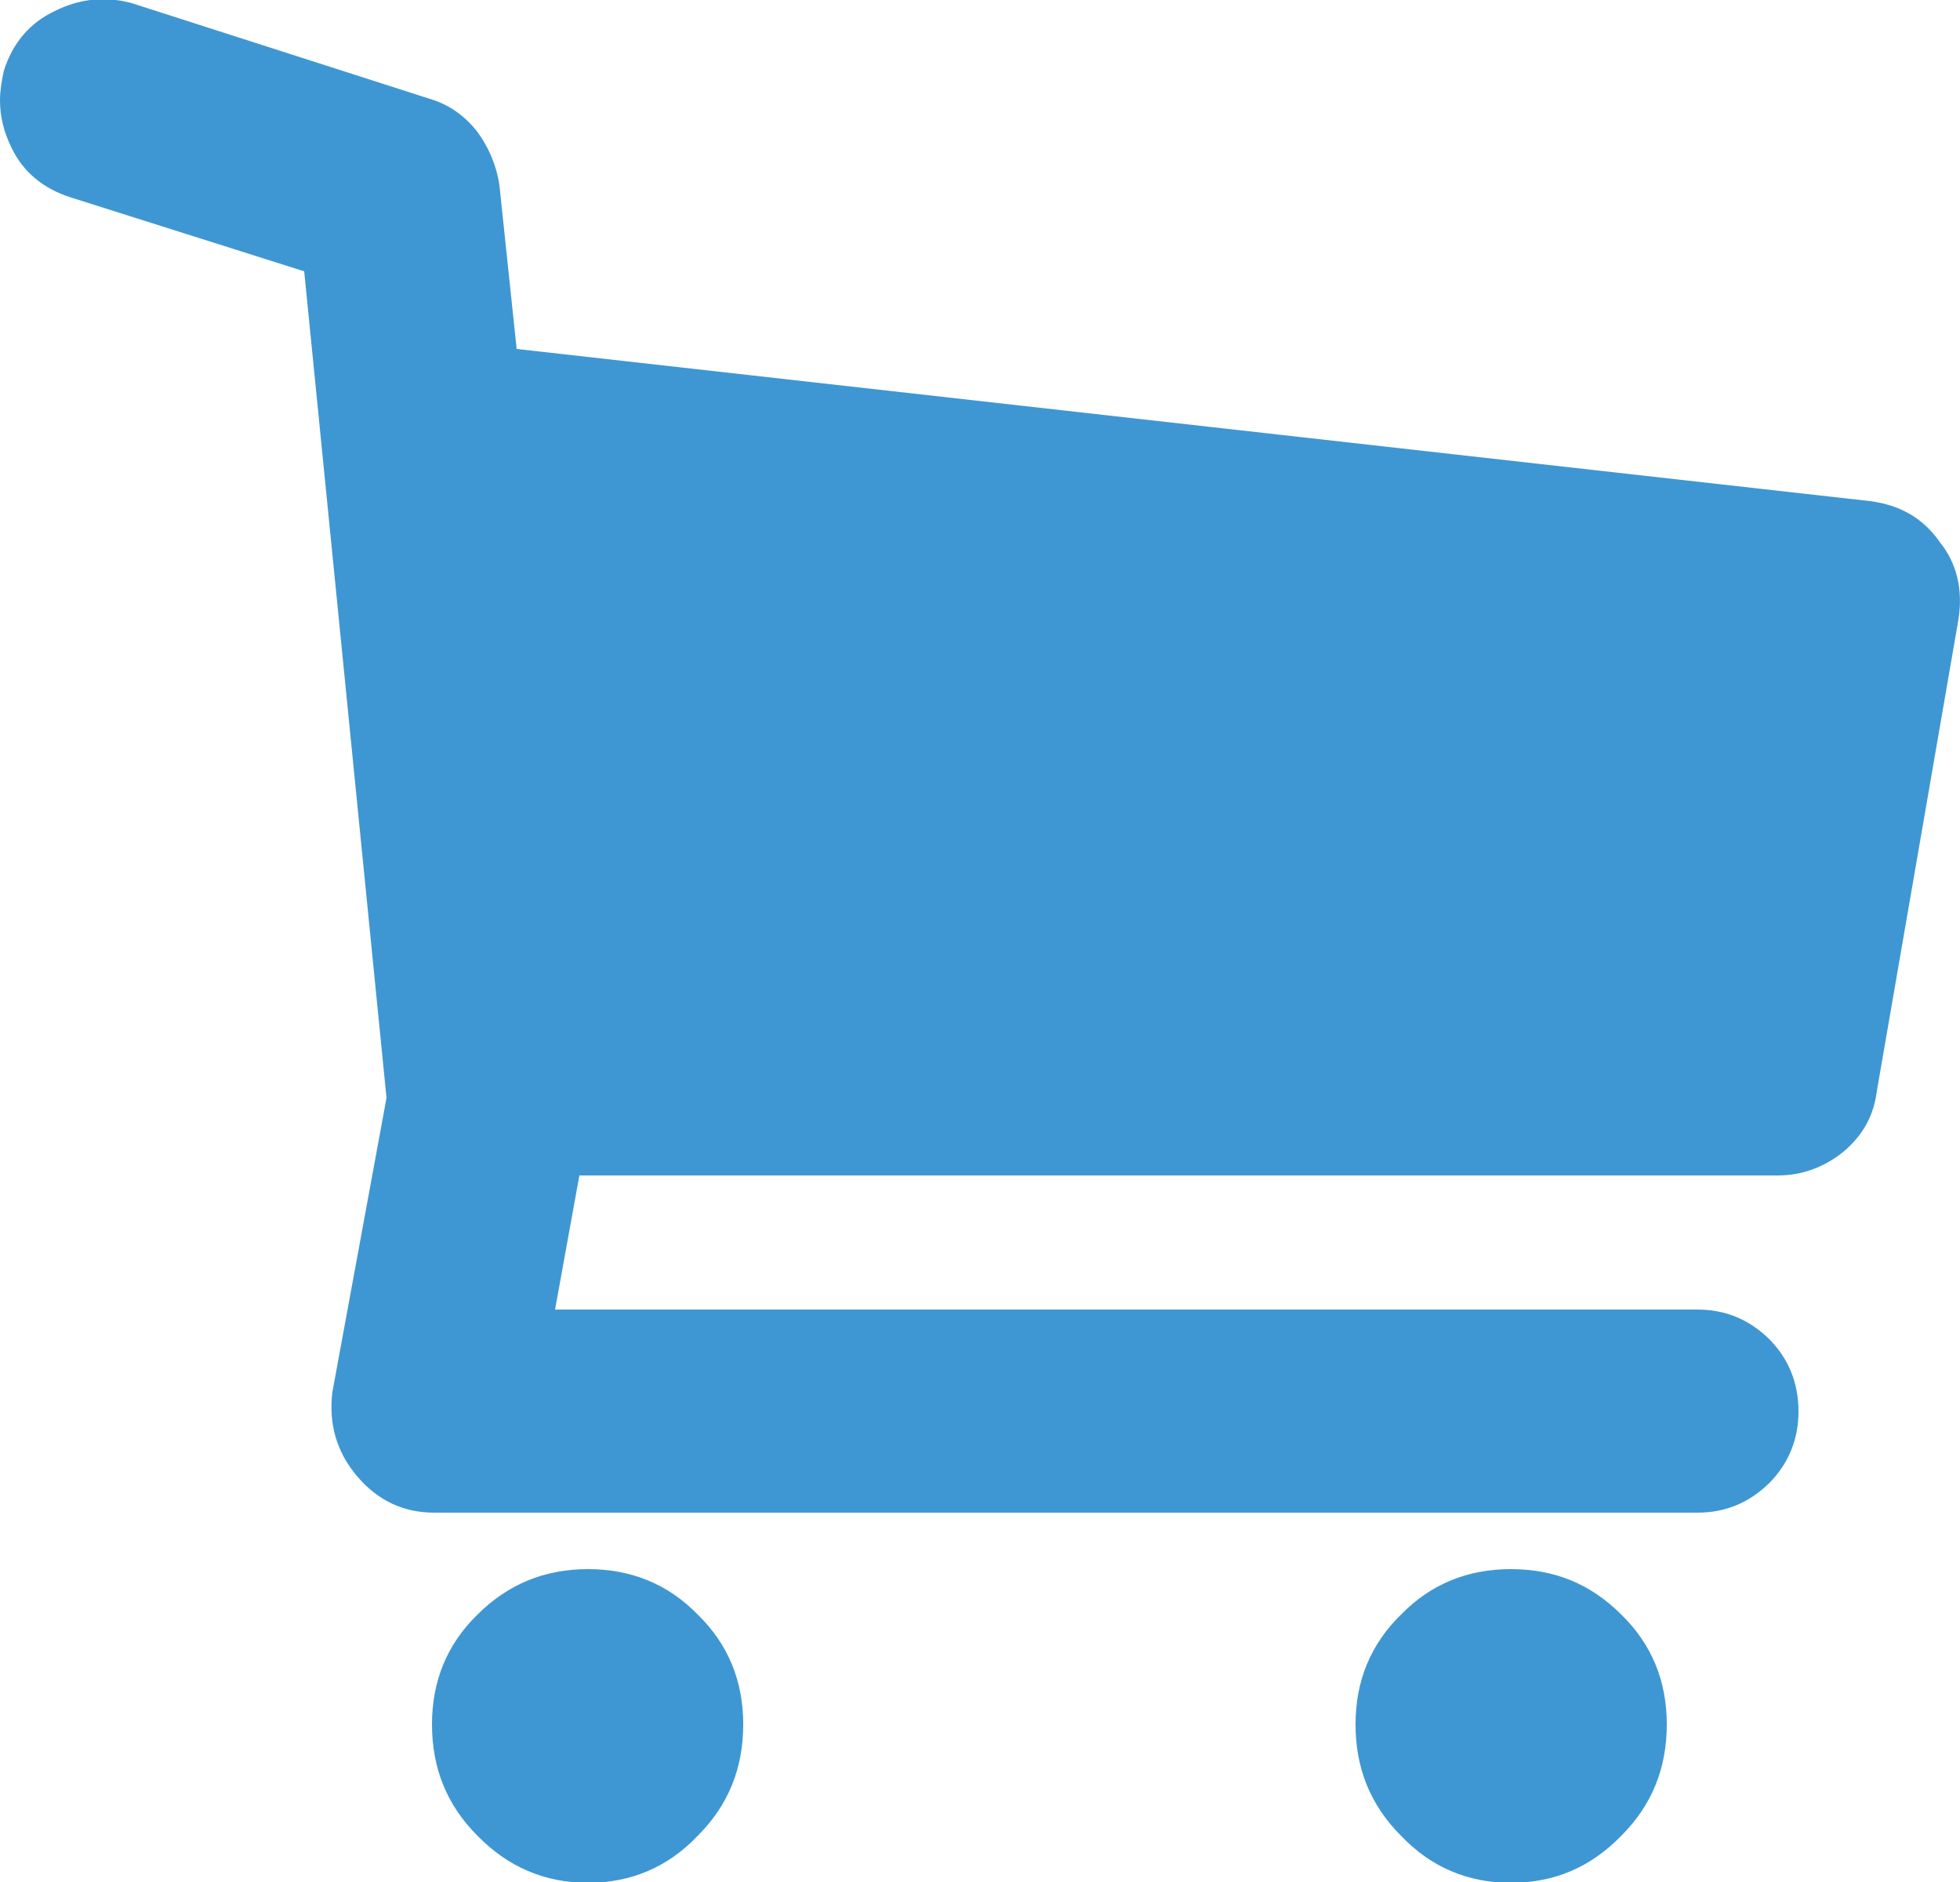 <?xml version="1.0" encoding="UTF-8"?>
<!DOCTYPE svg PUBLIC "-//W3C//DTD SVG 1.0//EN" "http://www.w3.org/TR/2001/REC-SVG-20010904/DTD/svg10.dtd">
<!-- Creator: CorelDRAW X8 -->
<svg xmlns="http://www.w3.org/2000/svg" xml:space="preserve" width="25px" height="24px" version="1.0" style="shape-rendering:geometricPrecision; text-rendering:geometricPrecision; image-rendering:optimizeQuality; fill-rule:evenodd; clip-rule:evenodd"
viewBox="0 0 2500 2400"
 xmlns:xlink="http://www.w3.org/1999/xlink">
 <defs>
  <style type="text/css">
   <![CDATA[
    .fil0 {fill:#3E97D3;fill-rule:nonzero}
   ]]>
  </style>
 </defs>
 <g id="Layer_x0020_1">
  <path class="fil0" d="M2474 691c22,27 30,61 24,99l-104 601c-4,32 -18,57 -43,78 -25,20 -53,30 -84,30l-1528 0 -31 171 1457 0c35,0 65,12 91,37 25,25 38,56 38,93 0,36 -13,67 -38,92 -26,25 -56,37 -91,37l-1611 0c-39,0 -72,-15 -99,-47 -26,-31 -36,-67 -31,-107l69 -375 -105 -1054 -297 -94c-35,-11 -61,-32 -76,-63 -10,-20 -15,-40 -15,-61 0,-12 2,-25 5,-38 11,-35 33,-61 65,-76 32,-16 65,-19 98,-10l380 122c24,7 44,21 60,41 15,20 25,43 29,69l22 209 1726 194c39,5 68,22 89,52zm-1724 1310c55,0 102,19 140,58 39,38 58,85 58,140 0,56 -19,103 -58,142 -38,40 -85,60 -140,60 -55,0 -102,-20 -141,-60 -39,-39 -58,-86 -58,-142 0,-55 19,-102 58,-140 39,-39 86,-58 141,-58zm1177 0c56,0 102,19 141,58 39,38 58,85 58,140 0,56 -19,103 -58,142 -39,40 -85,60 -141,60 -55,0 -102,-20 -140,-60 -39,-39 -58,-86 -58,-142 0,-55 19,-102 58,-140 38,-39 85,-58 140,-58z"/>
 </g>
</svg>
